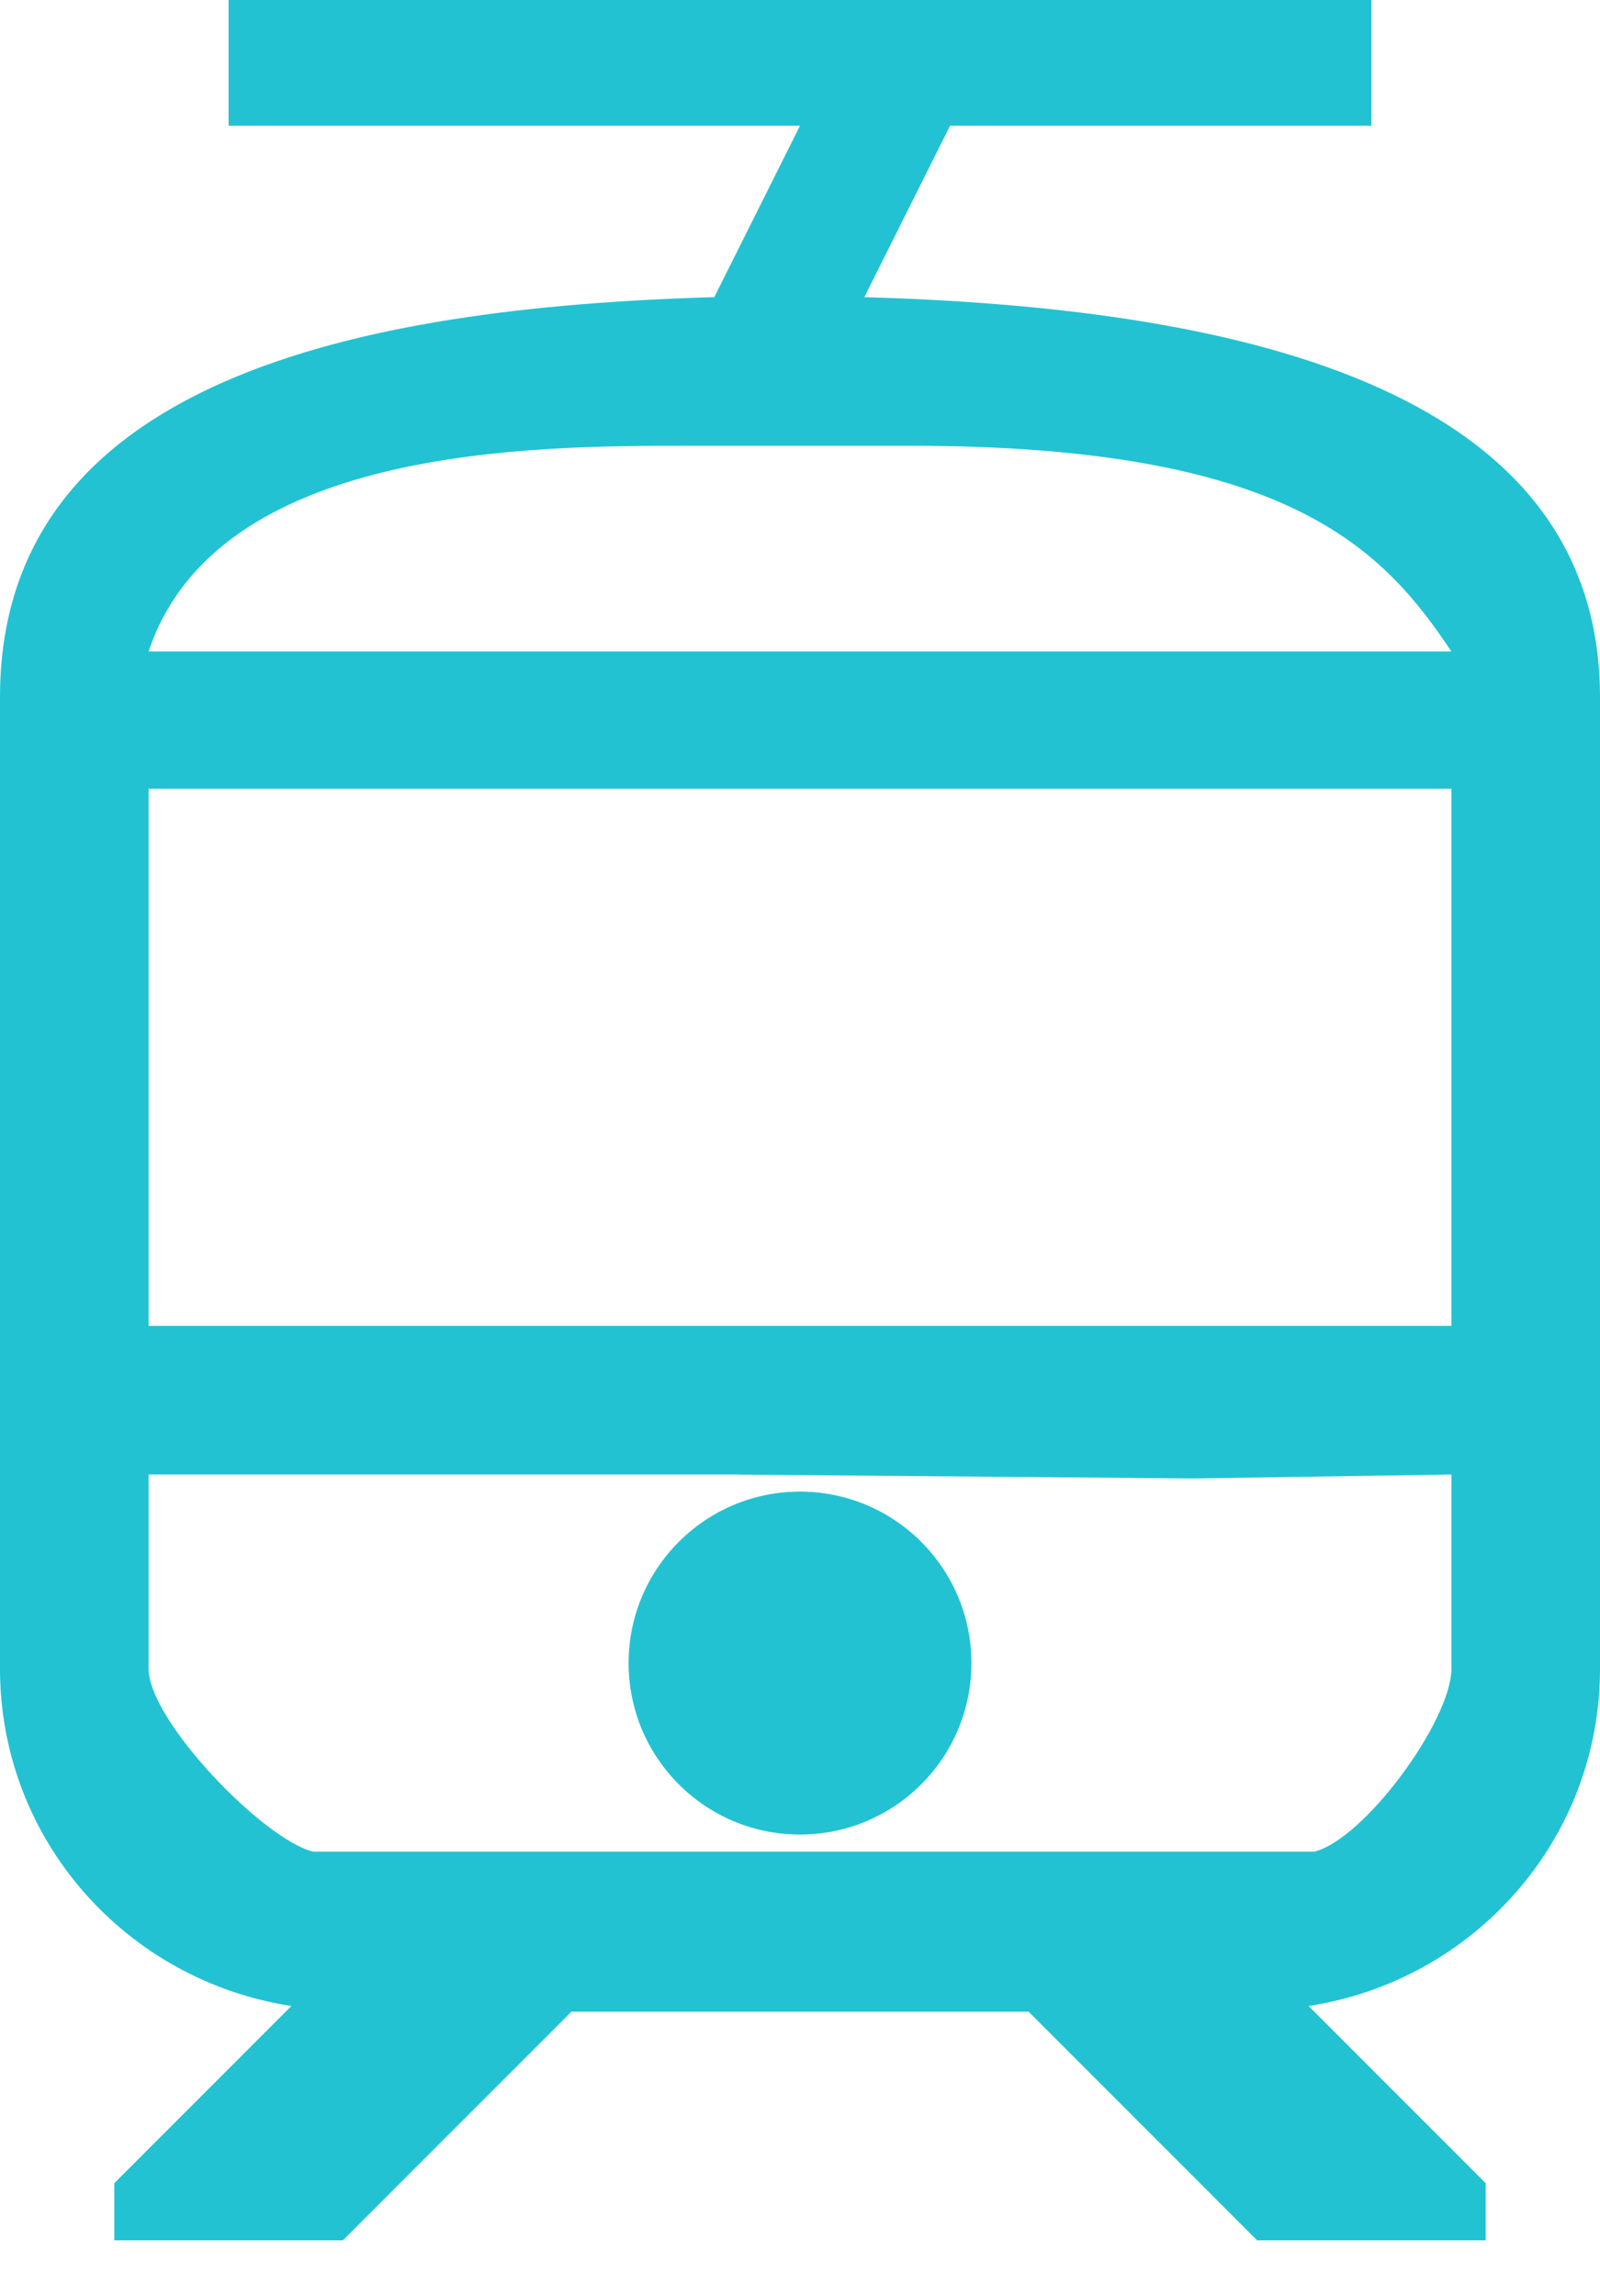 <svg width="23" height="33" viewBox="0 0 23 33" fill="none" xmlns="http://www.w3.org/2000/svg">
<path fill-rule="evenodd" clip-rule="evenodd" d="M12.425 4.271L13.041 3.039L13.657 1.807H19.714V0H3.286V1.807H11.5L10.884 3.039L10.268 4.271C5.126 4.419 0 5.471 0 10.021V23.986C0 26.45 1.824 28.471 4.189 28.832L1.643 31.379V32.2H4.929L8.214 28.914H14.786L18.071 32.2H21.357V31.379L18.811 28.832C21.176 28.471 23 26.45 23 23.986V10.021C23 5.471 17.567 4.419 12.425 4.271ZM9.906 6.407H11.5H13.094C18.515 6.407 19.878 7.886 20.864 9.364H11.5H2.136C3.121 6.407 7.672 6.407 9.906 6.407ZM20.864 23.986C20.864 24.725 19.616 26.434 18.893 26.614H16.909L16.921 26.614H4.501C3.779 26.434 2.136 24.725 2.136 23.986V21.193H6.481H10.516L10.514 21.193L10.557 21.193L10.552 21.193H10.662C10.638 21.193 10.615 21.193 10.592 21.194L17.16 21.25L20.864 21.193V23.986ZM10.605 21.192C10.604 21.191 10.587 21.192 10.557 21.193C10.59 21.192 10.605 21.192 10.605 21.192ZM2.136 19.057V15.771V11.336H11.5H20.864V15.771V19.057H2.136ZM9.036 23.904C9.036 22.543 10.139 21.439 11.5 21.439C12.861 21.439 13.964 22.543 13.964 23.904C13.964 25.265 12.861 26.368 11.5 26.368C10.139 26.368 9.036 25.265 9.036 23.904Z" fill="#22C2D3"/>
</svg>
